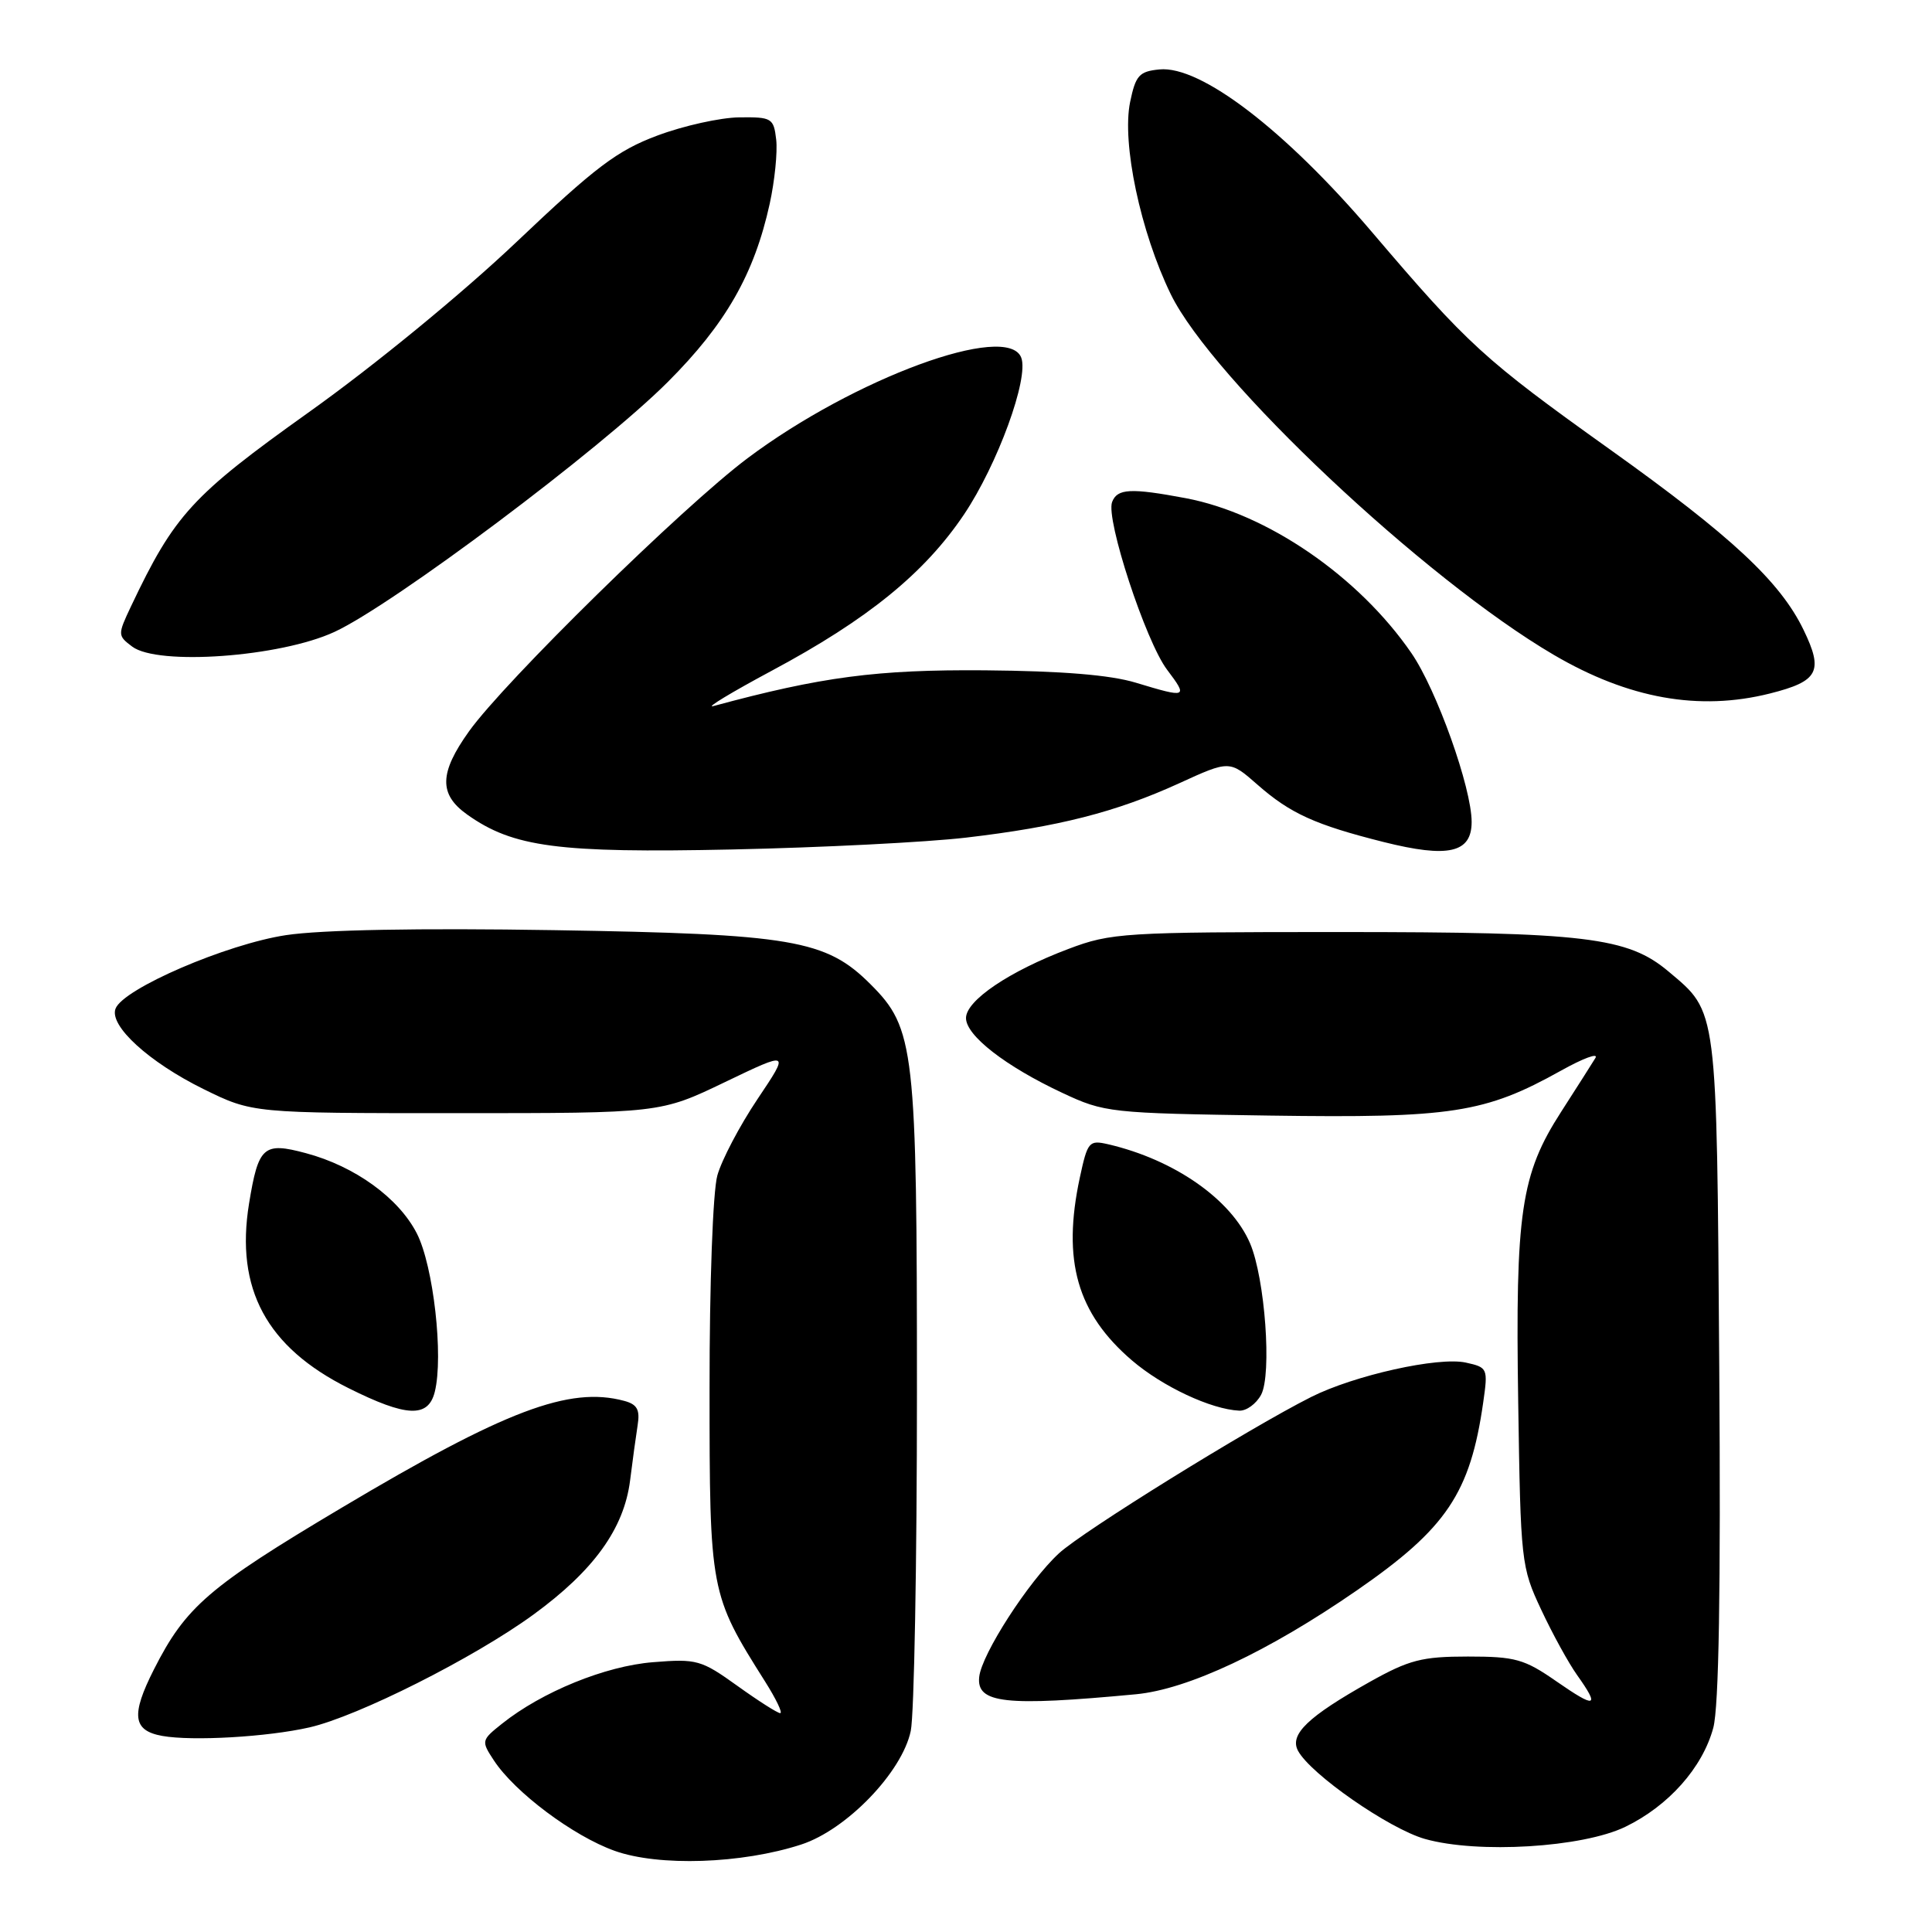 <?xml version="1.0" encoding="UTF-8" standalone="no"?>
<!DOCTYPE svg PUBLIC "-//W3C//DTD SVG 1.1//EN" "http://www.w3.org/Graphics/SVG/1.1/DTD/svg11.dtd" >
<svg xmlns="http://www.w3.org/2000/svg" xmlns:xlink="http://www.w3.org/1999/xlink" version="1.1" viewBox="0 0 256 256">
 <g >
 <path fill="currentColor"
d=" M 106.16 244.41 C 112.17 242.46 119.53 234.83 120.68 229.36 C 121.13 227.24 121.50 207.05 121.50 184.50 C 121.50 138.85 121.21 136.27 115.34 130.41 C 109.45 124.52 104.98 123.76 73.40 123.25 C 55.50 122.96 42.62 123.20 37.90 123.91 C 30.03 125.10 16.32 131.00 15.31 133.65 C 14.44 135.91 19.73 140.74 26.97 144.31 C 33.46 147.50 33.46 147.50 60.48 147.50 C 87.50 147.50 87.50 147.50 96.07 143.38 C 104.65 139.26 104.65 139.26 100.37 145.64 C 98.01 149.16 95.62 153.71 95.05 155.76 C 94.46 157.88 94.01 170.13 94.02 184.00 C 94.02 210.92 94.08 211.25 101.37 222.80 C 102.83 225.11 103.74 227.00 103.38 227.00 C 103.03 227.00 100.47 225.37 97.70 223.38 C 92.92 219.95 92.33 219.78 86.53 220.25 C 80.22 220.75 71.82 224.17 66.52 228.40 C 63.77 230.59 63.75 230.69 65.44 233.26 C 68.20 237.48 75.95 243.28 81.43 245.24 C 87.29 247.34 98.30 246.97 106.16 244.41 Z  M 215.37 242.06 C 221.09 239.29 225.60 234.22 227.02 228.94 C 227.76 226.18 228.02 210.73 227.81 181.18 C 227.47 133.09 227.61 134.22 221.09 128.73 C 215.67 124.17 210.09 123.50 177.50 123.50 C 148.87 123.50 147.23 123.60 141.57 125.74 C 133.74 128.69 128.00 132.57 128.00 134.90 C 128.00 137.22 133.23 141.28 140.76 144.81 C 146.35 147.43 147.06 147.51 168.25 147.82 C 192.36 148.17 196.76 147.49 206.85 141.86 C 209.79 140.22 211.84 139.46 211.40 140.19 C 210.96 140.91 208.92 144.12 206.86 147.32 C 201.52 155.61 200.78 160.62 201.17 185.81 C 201.49 206.98 201.56 207.64 204.22 213.30 C 205.71 216.49 207.85 220.38 208.97 221.95 C 212.03 226.25 211.47 226.42 206.25 222.80 C 201.98 219.83 200.79 219.50 194.50 219.50 C 188.41 219.50 186.72 219.94 181.50 222.86 C 173.31 227.46 170.84 229.82 171.99 231.98 C 173.65 235.09 184.06 242.32 188.81 243.67 C 195.82 245.65 209.69 244.81 215.37 242.06 Z  M 41.00 228.89 C 47.43 227.42 62.81 219.68 70.67 213.95 C 78.68 208.11 82.68 202.56 83.49 196.17 C 83.81 193.60 84.26 190.31 84.49 188.85 C 84.82 186.79 84.43 186.08 82.70 185.62 C 75.43 183.67 66.95 186.88 45.28 199.78 C 27.65 210.27 24.61 212.89 20.39 221.22 C 17.33 227.26 17.59 229.32 21.51 230.02 C 25.49 230.73 35.42 230.16 41.00 228.89 Z  M 150.50 224.50 C 157.41 223.85 168.06 218.84 179.81 210.72 C 191.67 202.52 194.81 197.85 196.53 185.85 C 197.18 181.31 197.13 181.19 194.23 180.55 C 190.59 179.75 179.46 182.23 173.73 185.11 C 165.49 189.26 143.45 202.92 140.31 205.83 C 136.29 209.54 130.07 219.18 129.75 222.20 C 129.37 225.71 133.18 226.13 150.50 224.50 Z  M 57.61 184.43 C 58.79 179.72 57.43 167.72 55.23 163.43 C 52.82 158.73 47.02 154.53 40.53 152.80 C 34.91 151.29 34.24 151.89 33.00 159.48 C 31.16 170.78 35.32 178.51 46.17 183.93 C 53.87 187.78 56.74 187.90 57.61 184.43 Z  M 167.10 184.82 C 168.55 182.11 167.62 169.39 165.64 164.75 C 163.14 158.92 155.61 153.66 146.83 151.62 C 144.30 151.04 144.11 151.27 143.08 156.05 C 140.72 167.05 142.72 174.03 150.00 180.27 C 154.06 183.74 160.48 186.75 164.21 186.92 C 165.16 186.96 166.45 186.02 167.10 184.82 Z  M 128.00 110.99 C 140.24 109.56 147.87 107.61 156.22 103.80 C 162.93 100.73 162.93 100.73 166.64 103.99 C 170.98 107.80 174.27 109.29 183.33 111.57 C 191.91 113.72 195.00 113.02 195.00 108.91 C 195.00 104.39 190.36 91.39 187.02 86.54 C 180.02 76.36 167.91 68.05 157.11 66.01 C 149.82 64.64 148.04 64.73 147.36 66.52 C 146.49 68.77 151.81 85.00 154.65 88.75 C 157.45 92.46 157.30 92.52 150.50 90.46 C 147.09 89.43 140.73 88.91 130.50 88.82 C 116.20 88.71 108.88 89.67 94.52 93.56 C 93.41 93.86 96.90 91.75 102.27 88.87 C 114.98 82.07 122.50 75.95 127.73 68.18 C 132.18 61.55 136.36 50.11 135.32 47.39 C 133.50 42.65 113.18 50.12 99.05 60.72 C 90.46 67.16 66.88 90.29 62.15 96.90 C 58.20 102.42 58.13 105.25 61.90 107.93 C 67.99 112.26 73.92 113.05 97.00 112.56 C 108.83 112.31 122.78 111.60 128.00 110.99 Z  M 234.53 91.89 C 240.96 90.27 241.65 88.97 238.98 83.46 C 235.89 77.07 229.44 71.06 213.35 59.57 C 196.63 47.63 194.55 45.73 181.80 30.76 C 170.29 17.24 159.08 8.66 153.63 9.20 C 150.95 9.46 150.48 9.99 149.75 13.50 C 148.62 18.95 151.12 30.75 155.14 39.00 C 160.65 50.28 188.74 76.73 205.88 86.77 C 215.79 92.58 225.14 94.25 234.53 91.89 Z  M 44.30 83.74 C 52.06 80.16 79.54 59.56 88.48 50.62 C 96.16 42.94 99.94 36.33 101.99 27.00 C 102.65 23.98 103.04 20.15 102.85 18.50 C 102.52 15.65 102.27 15.50 97.96 15.55 C 95.46 15.58 90.58 16.66 87.11 17.96 C 81.78 19.95 78.91 22.12 68.40 32.10 C 61.23 38.90 49.64 48.41 40.98 54.58 C 25.43 65.67 23.13 68.18 17.36 80.34 C 15.58 84.11 15.58 84.22 17.52 85.68 C 20.92 88.23 37.10 87.06 44.30 83.74 Z "/>
</g>
</svg>